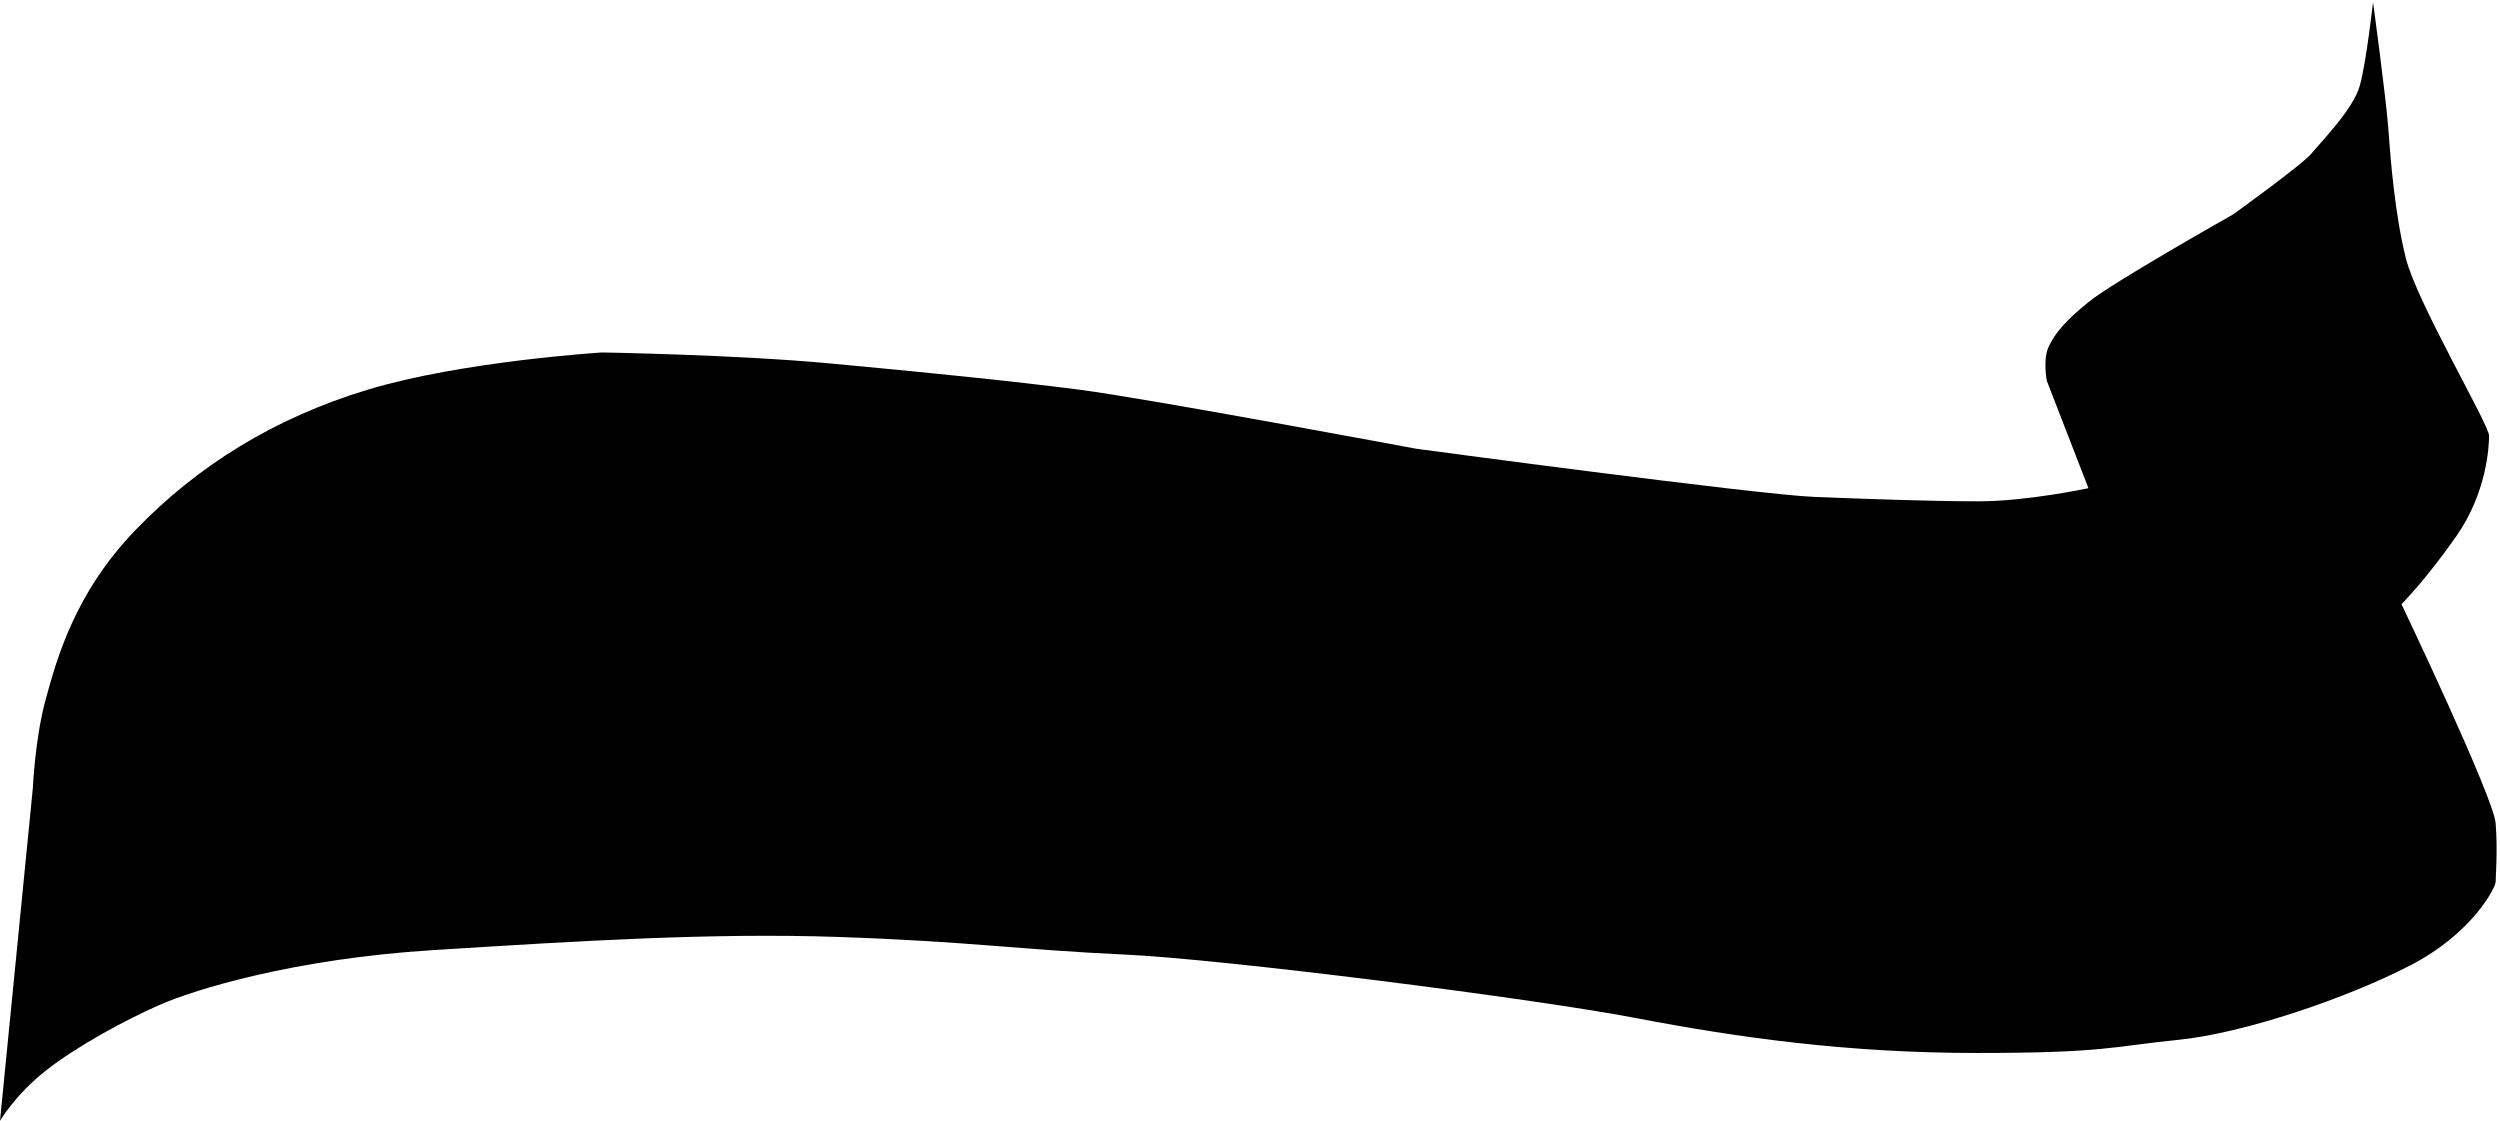 <svg  viewBox="0 0 571 256" fill="none" xmlns="http://www.w3.org/2000/svg">
<path d="M7.5 180L0 256C0 256 3.5 250 10.5 244.5C17.5 239 28.5 233 36.5 229.5C44.5 226 67 219 99 217L101.021 216.874C132.305 214.917 162.621 213.021 191.5 214C221 215 234 217 256.5 218C279 219 350 228 373.5 232.5C397 237 422 240.5 451.5 240.5C481 240.5 482.5 239 497.5 237.5C512.5 236 536 228 550.5 220.5C565 213 570 202.5 570 201.5C570 200.5 570.5 194 570 188C569.5 182 548.5 138 548.5 138C548.5 138 554 132.5 561 122.5C568 112.5 568.5 102 568.5 99.5C568.5 97 552 69 549.5 59C547 49 546 36.5 545.5 29.5C545 22.5 542 0.5 542 0.5C542 0.5 540.5 14 539 19.5C537.5 25 530 32.5 528 35C526 37.5 510 49 510 49C510 49 482.5 64.5 477 69C471.5 73.5 469.5 76 468 79C466.5 82 467.5 87 467.5 87L477 111.5C477 111.5 463 114.5 452 114.5C441 114.5 427.5 114 414.5 113.5C401.5 113 323.5 102.5 323.5 102.5C323.5 102.5 262 91 246.5 89C231 87 211 85 189.5 83C168 81 137.5 80.5 137.5 80.5C137.5 80.5 105.5 82.5 84 89C62.5 95.5 45 106.5 31 121C17 135.5 13 150.5 10.5 159.5C8 168.5 7.5 180 7.5 180Z" fill="black"/>
</svg>
